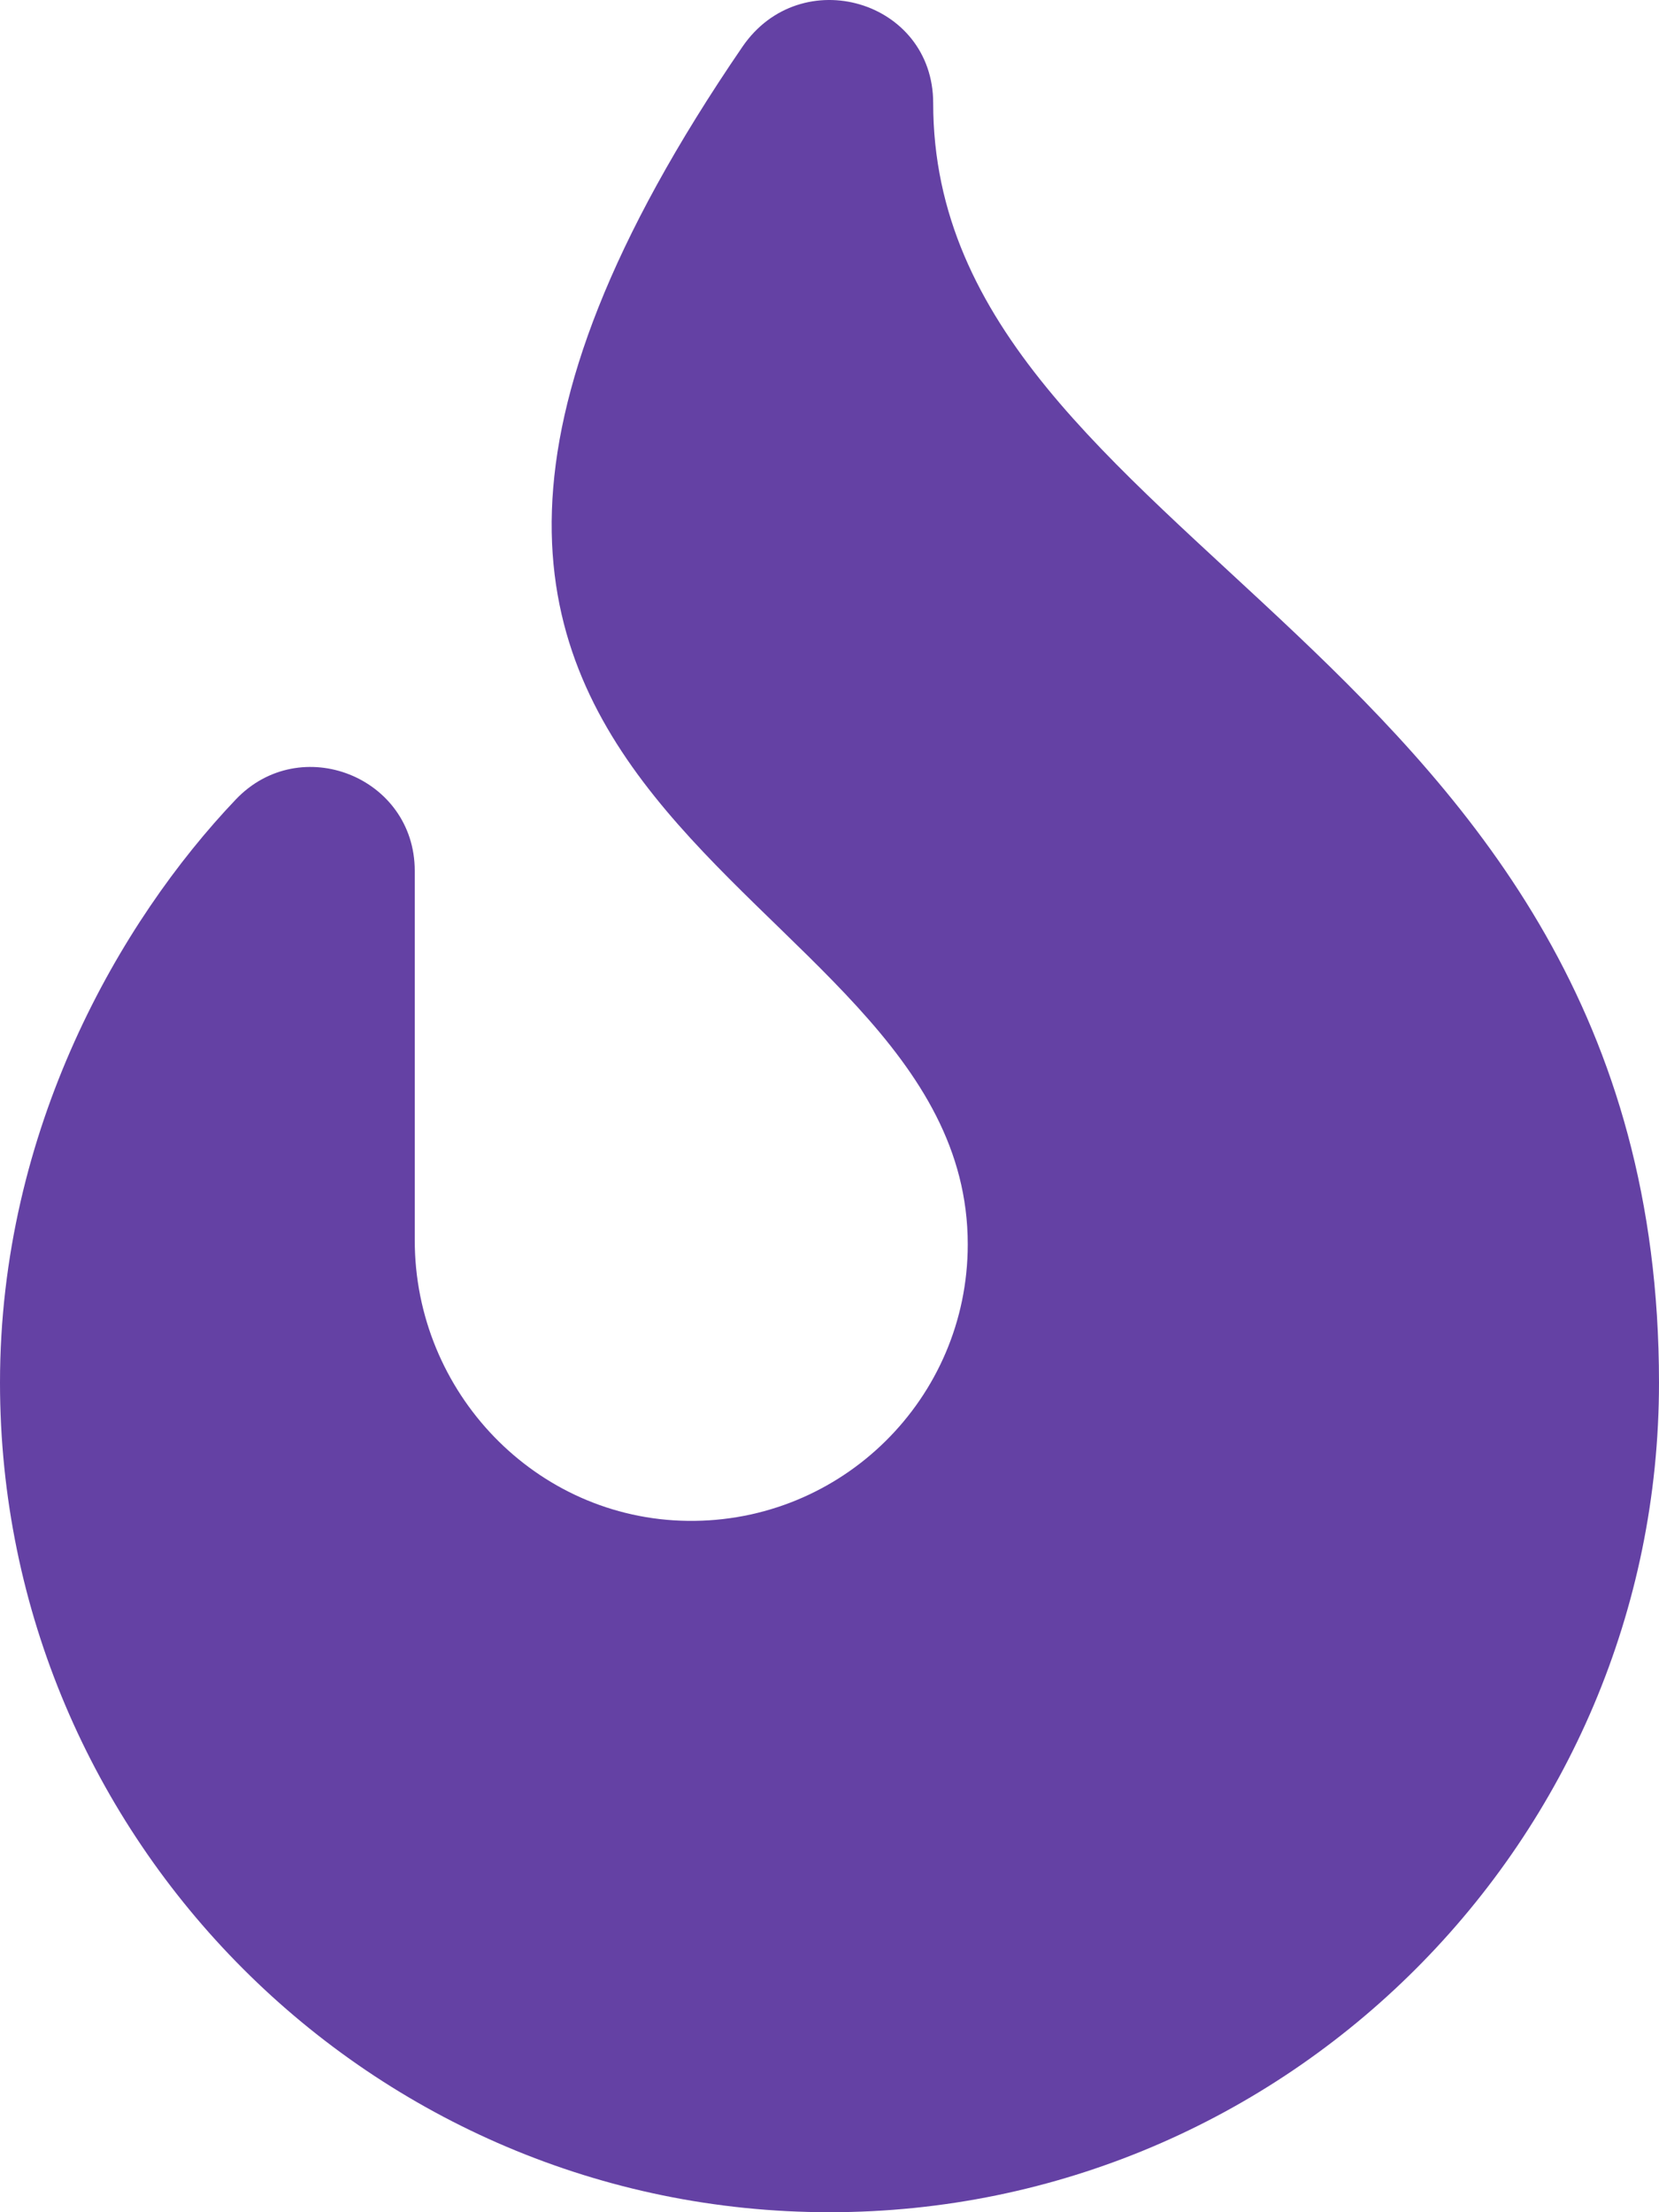 <svg aria-hidden="true" focusable="false" data-prefix="fas" data-icon="fire" class="svg-inline--fa fa-fire fa-w-12" role="img" 
    xmlns="http://www.w3.org/2000/svg" viewBox="0 0 384 512">
    <path fill="#6441a4" d="M216 23.86c0-23.8-30.65-32.77-44.15-13.04C48 191.85 224 200 224 288c0 35.63-29.11 64.46-64.85 63.99-35.17-.45-63.15-29.77-63.15-64.94v-85.51c0-21.7-26.47-32.23-41.43-16.5C27.8 213.16 0 261.33 0 320c0 105.87 86.13 192 192 192s192-86.13 192-192c0-170.29-168-193-168-296.14z"></path>
</svg>